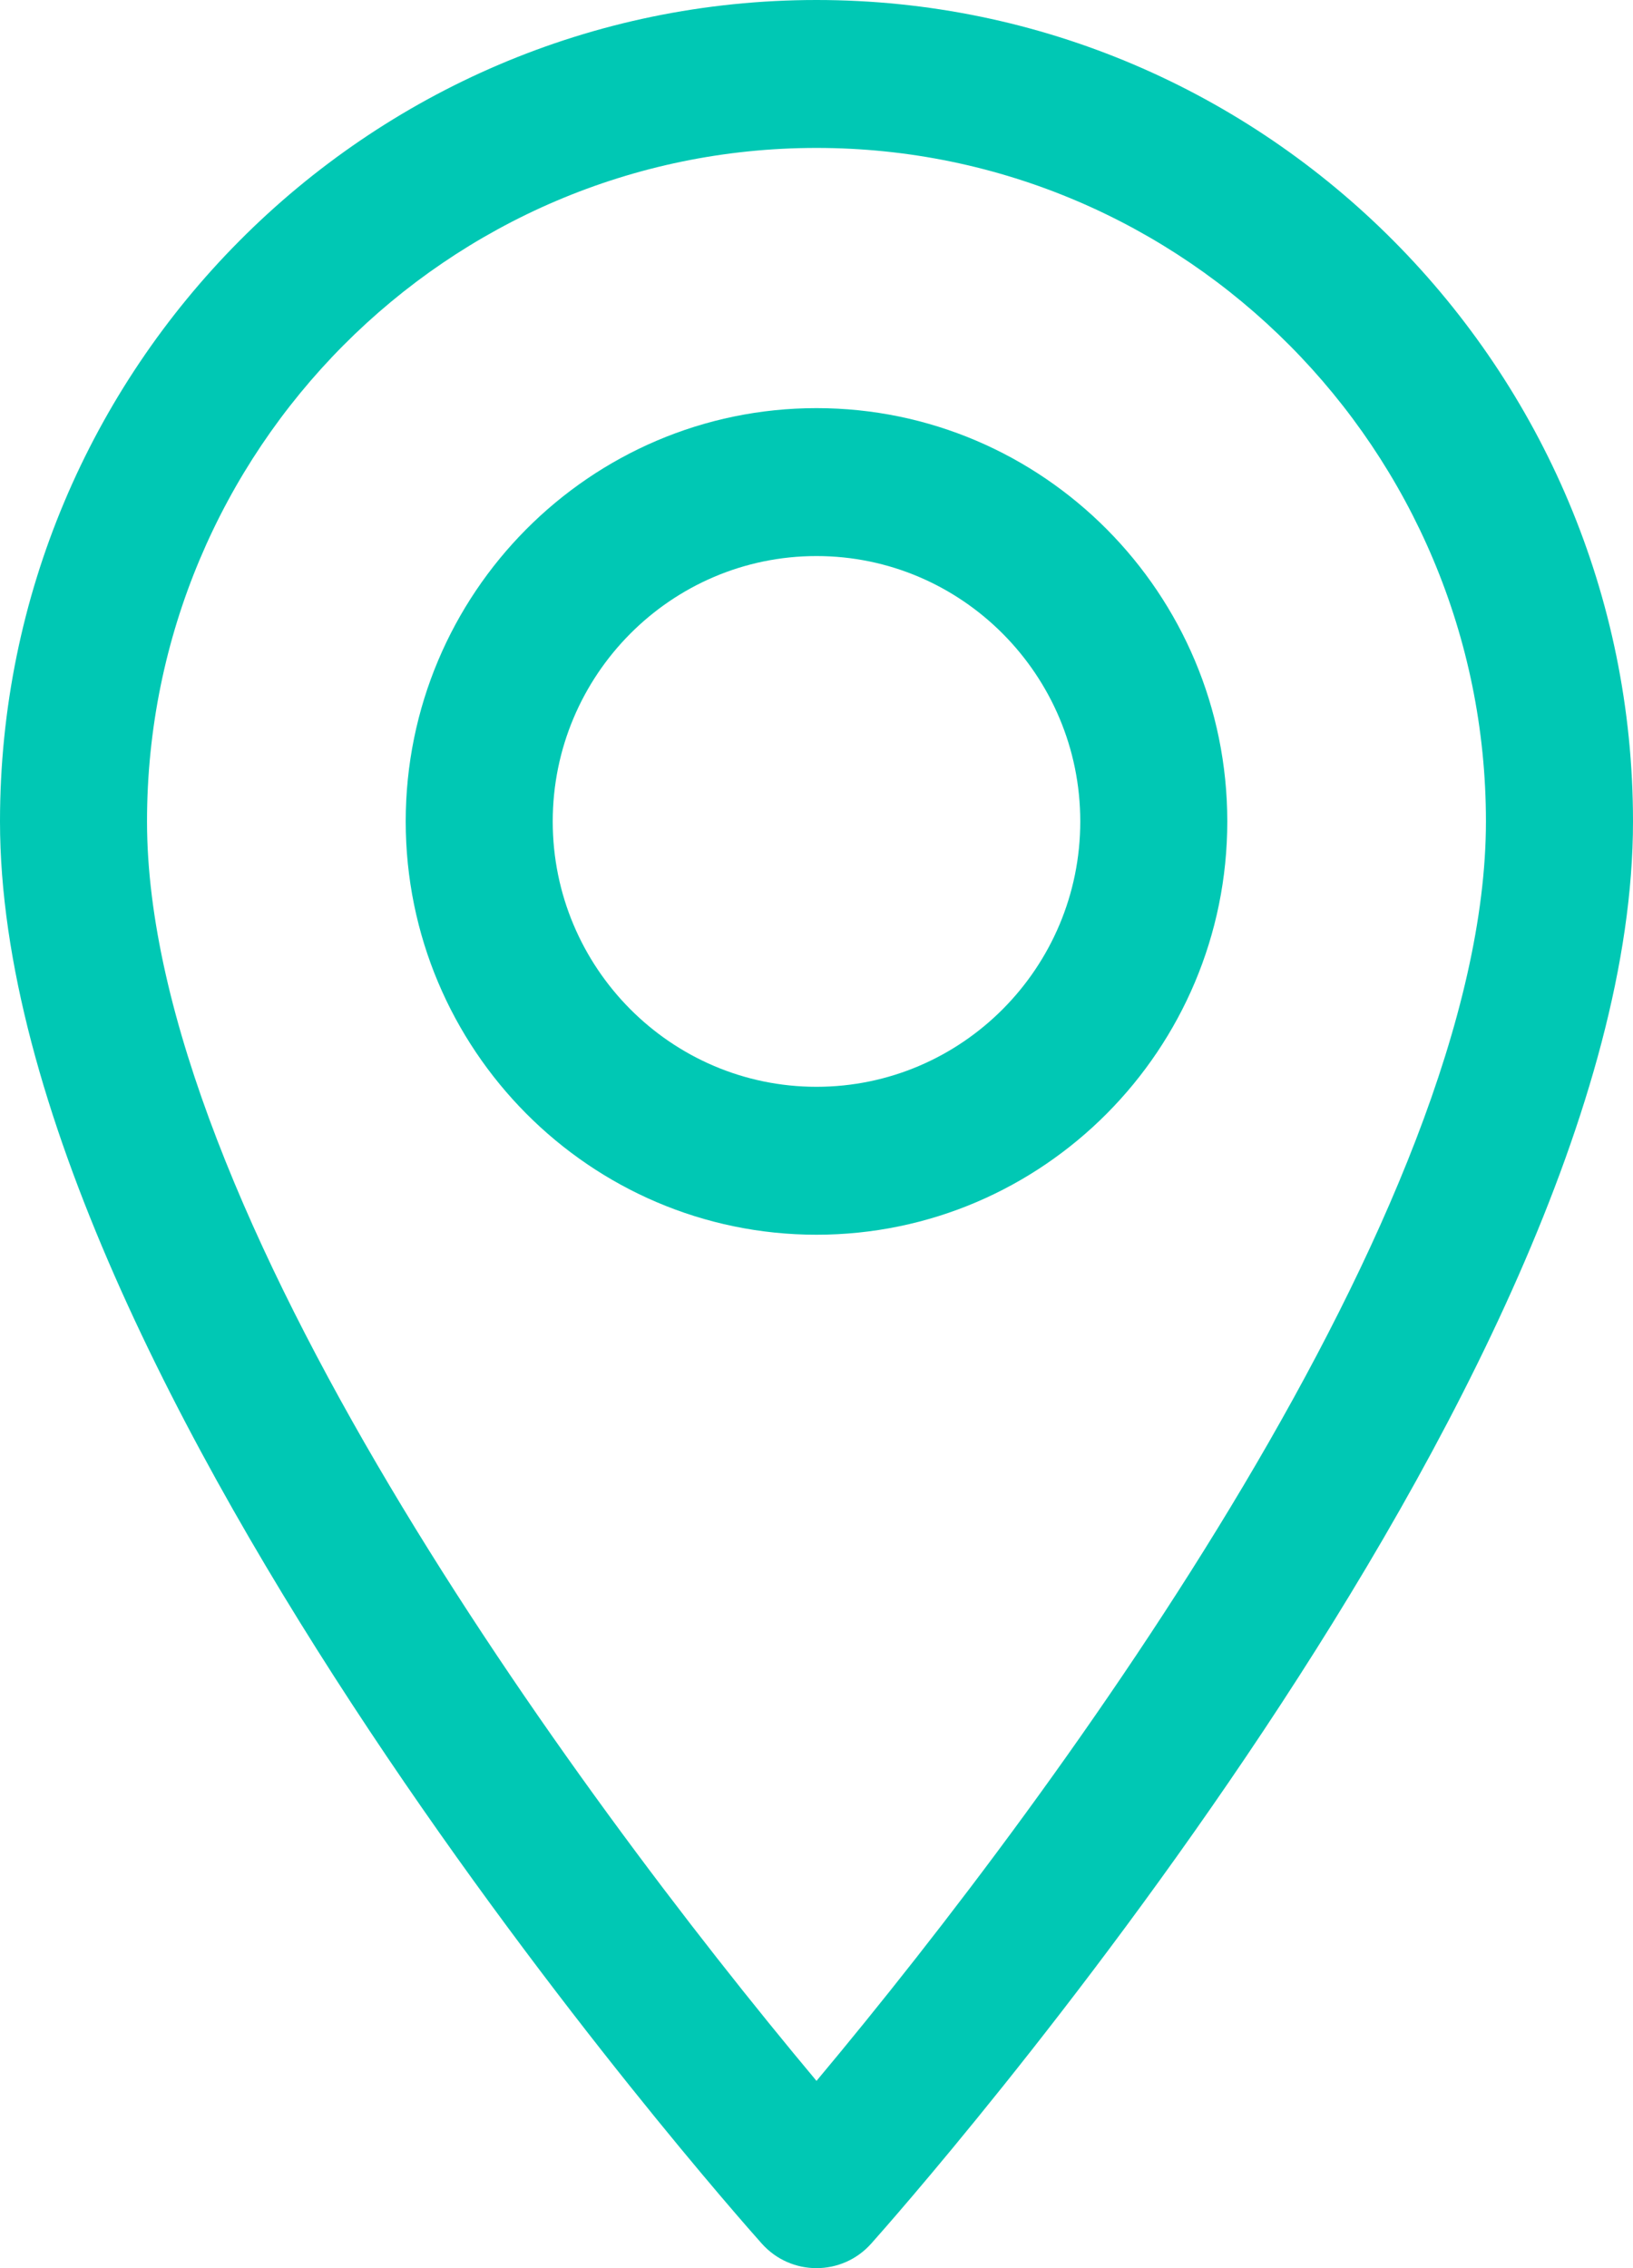 <svg width="36" height="50" viewBox="0 0 36 50" fill="none" xmlns="http://www.w3.org/2000/svg">
<path d="M18 0C8.075 0 0 8.123 0 18.108C0 30.5 16.108 48.691 16.794 49.459C17.438 50.181 18.563 50.18 19.206 49.459C19.892 48.691 36 30.5 36 18.108C36 8.123 27.925 0 18 0ZM18 45.872C12.579 39.394 3.241 26.613 3.241 18.108C3.241 9.921 9.862 3.261 18 3.261C26.138 3.261 32.758 9.921 32.758 18.108C32.758 26.613 23.423 39.392 18 45.872Z" fill="#00C8B4"/>
<path d="M18 8.997C13.007 8.997 8.944 13.085 8.944 18.108C8.944 23.132 13.007 27.219 18 27.219C22.994 27.219 27.056 23.132 27.056 18.108C27.056 13.085 22.994 8.997 18 8.997ZM18 23.958C14.794 23.958 12.185 21.334 12.185 18.108C12.185 14.883 14.794 12.258 18 12.258C21.206 12.258 23.815 14.883 23.815 18.108C23.815 21.334 21.206 23.958 18 23.958Z" fill="#00C8B4"/>
</svg>
